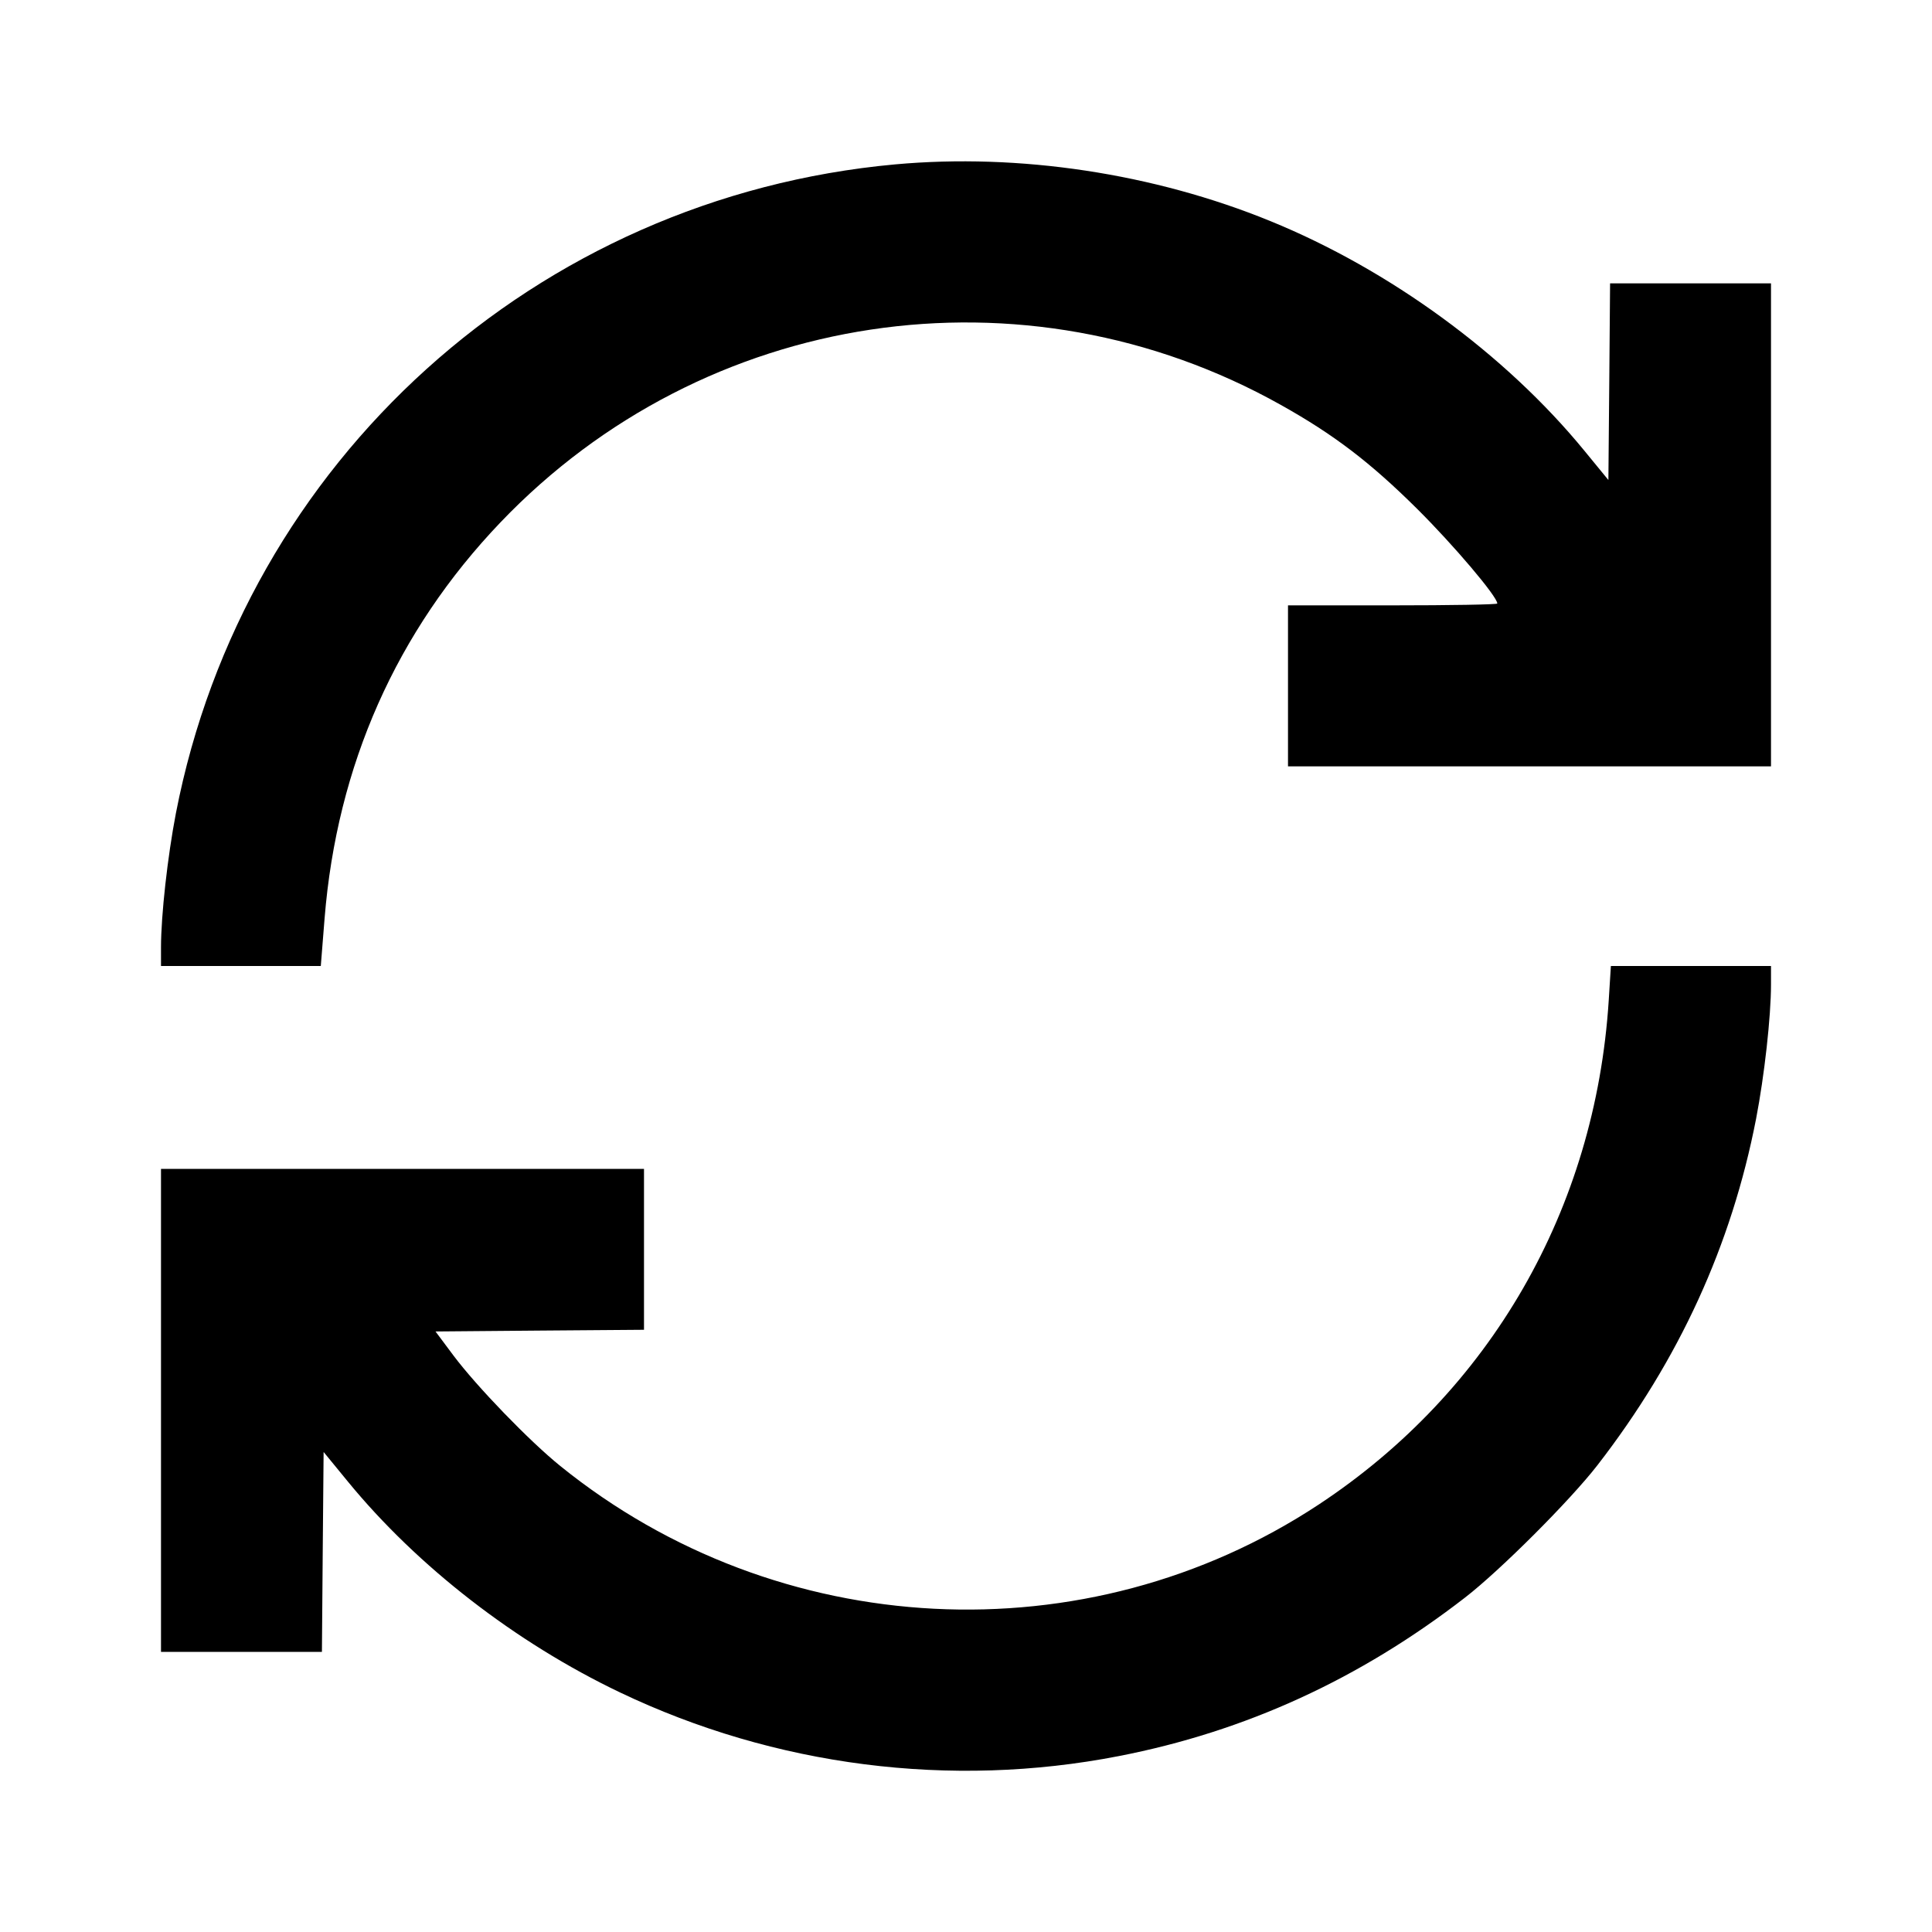 <svg viewBox="0 0 24 24" xmlns="http://www.w3.org/2000/svg"><path d="M11.120 2.042 C 6.664 2.449,3.034 5.724,2.185 10.103 C 2.082 10.638,2.000 11.370,2.000 11.770 L 2.000 12.000 2.992 12.000 L 3.985 12.000 4.032 11.410 C 4.185 9.508,4.925 7.841,6.217 6.489 C 8.750 3.838,12.719 3.241,15.911 5.030 C 16.569 5.398,17.020 5.742,17.603 6.320 C 18.059 6.773,18.600 7.411,18.600 7.497 C 18.600 7.510,18.015 7.520,17.300 7.520 L 16.000 7.520 16.000 8.520 L 16.000 9.520 19.000 9.520 L 22.000 9.520 22.000 6.520 L 22.000 3.520 21.001 3.520 L 20.001 3.520 19.991 4.742 L 19.980 5.963 19.680 5.597 C 18.699 4.400,17.263 3.351,15.780 2.746 C 14.328 2.153,12.660 1.902,11.120 2.042 M19.984 12.430 C 19.818 15.019,18.516 17.282,16.380 18.691 C 13.497 20.593,9.665 20.398,6.960 18.211 C 6.576 17.901,5.923 17.225,5.634 16.840 L 5.410 16.540 6.705 16.529 L 8.000 16.519 8.000 15.519 L 8.000 14.520 5.000 14.520 L 2.000 14.520 2.000 17.520 L 2.000 20.520 2.999 20.520 L 3.999 20.520 4.009 19.278 L 4.020 18.037 4.320 18.403 C 5.184 19.458,6.404 20.404,7.700 21.023 C 9.624 21.942,11.808 22.222,13.897 21.815 C 15.471 21.509,16.890 20.859,18.200 19.845 C 18.637 19.507,19.507 18.637,19.845 18.200 C 20.859 16.890,21.510 15.468,21.815 13.897 C 21.918 13.362,22.000 12.630,22.000 12.230 L 22.000 12.000 21.005 12.000 L 20.011 12.000 19.984 12.430 " stroke="none" fill-rule="evenodd" fill="black"></path></svg>